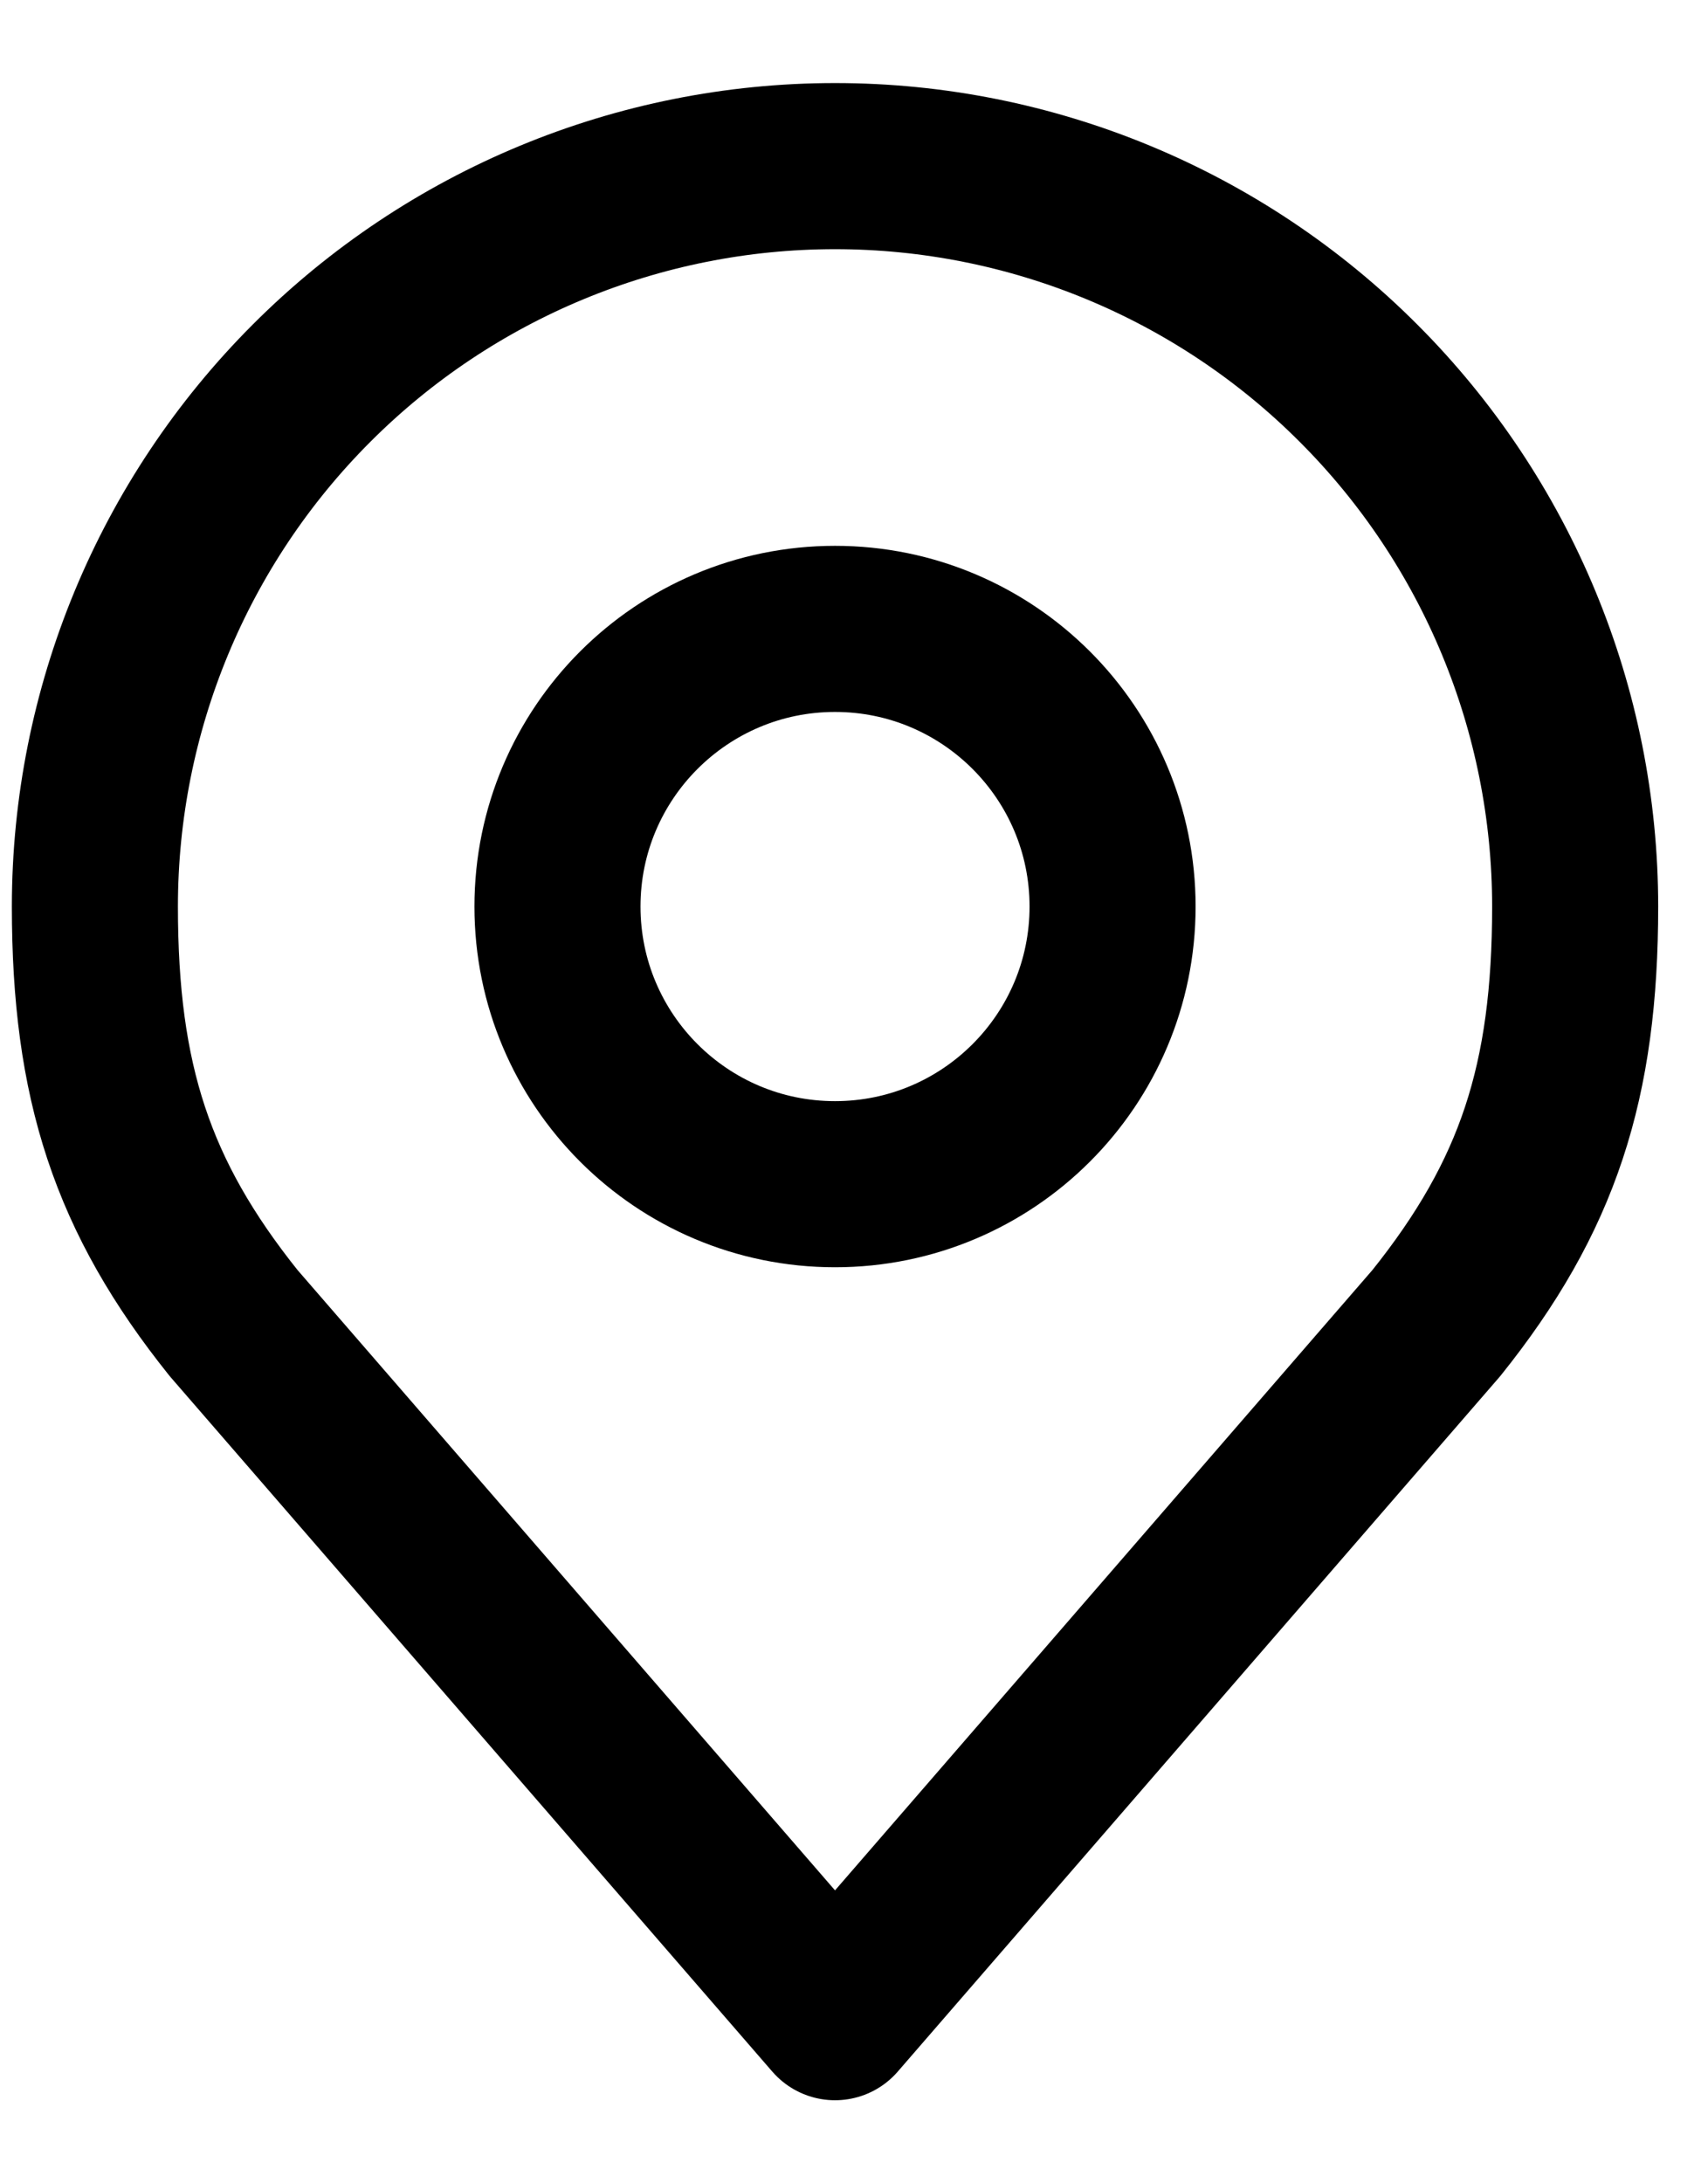 <svg width="18" height="23" viewBox="0 0 18 23" fill="none" xmlns="http://www.w3.org/2000/svg">
	<path d="M8.8 12.475C10.415 12.475 11.725 11.165 11.725 9.55C11.725 7.935 10.415 6.625 8.8 6.625C7.185 6.625 5.875 7.935 5.875 9.55C5.875 11.165 7.185 12.475 8.8 12.475Z" stroke="black" stroke-width="1.75" stroke-linecap="round" stroke-linejoin="round" />
	<path d="M8.8 1.75C6.731 1.75 4.747 2.572 3.285 4.035C1.822 5.497 1 7.481 1 9.55C1 11.395 1.392 12.602 2.462 13.938L8.8 21.25L15.137 13.938C16.208 12.602 16.6 11.395 16.6 9.55C16.6 7.481 15.778 5.497 14.315 4.035C12.853 2.572 10.869 1.75 8.8 1.75V1.75Z" stroke="black" stroke-width="1.75" stroke-linecap="round" stroke-linejoin="round" />
</svg>

